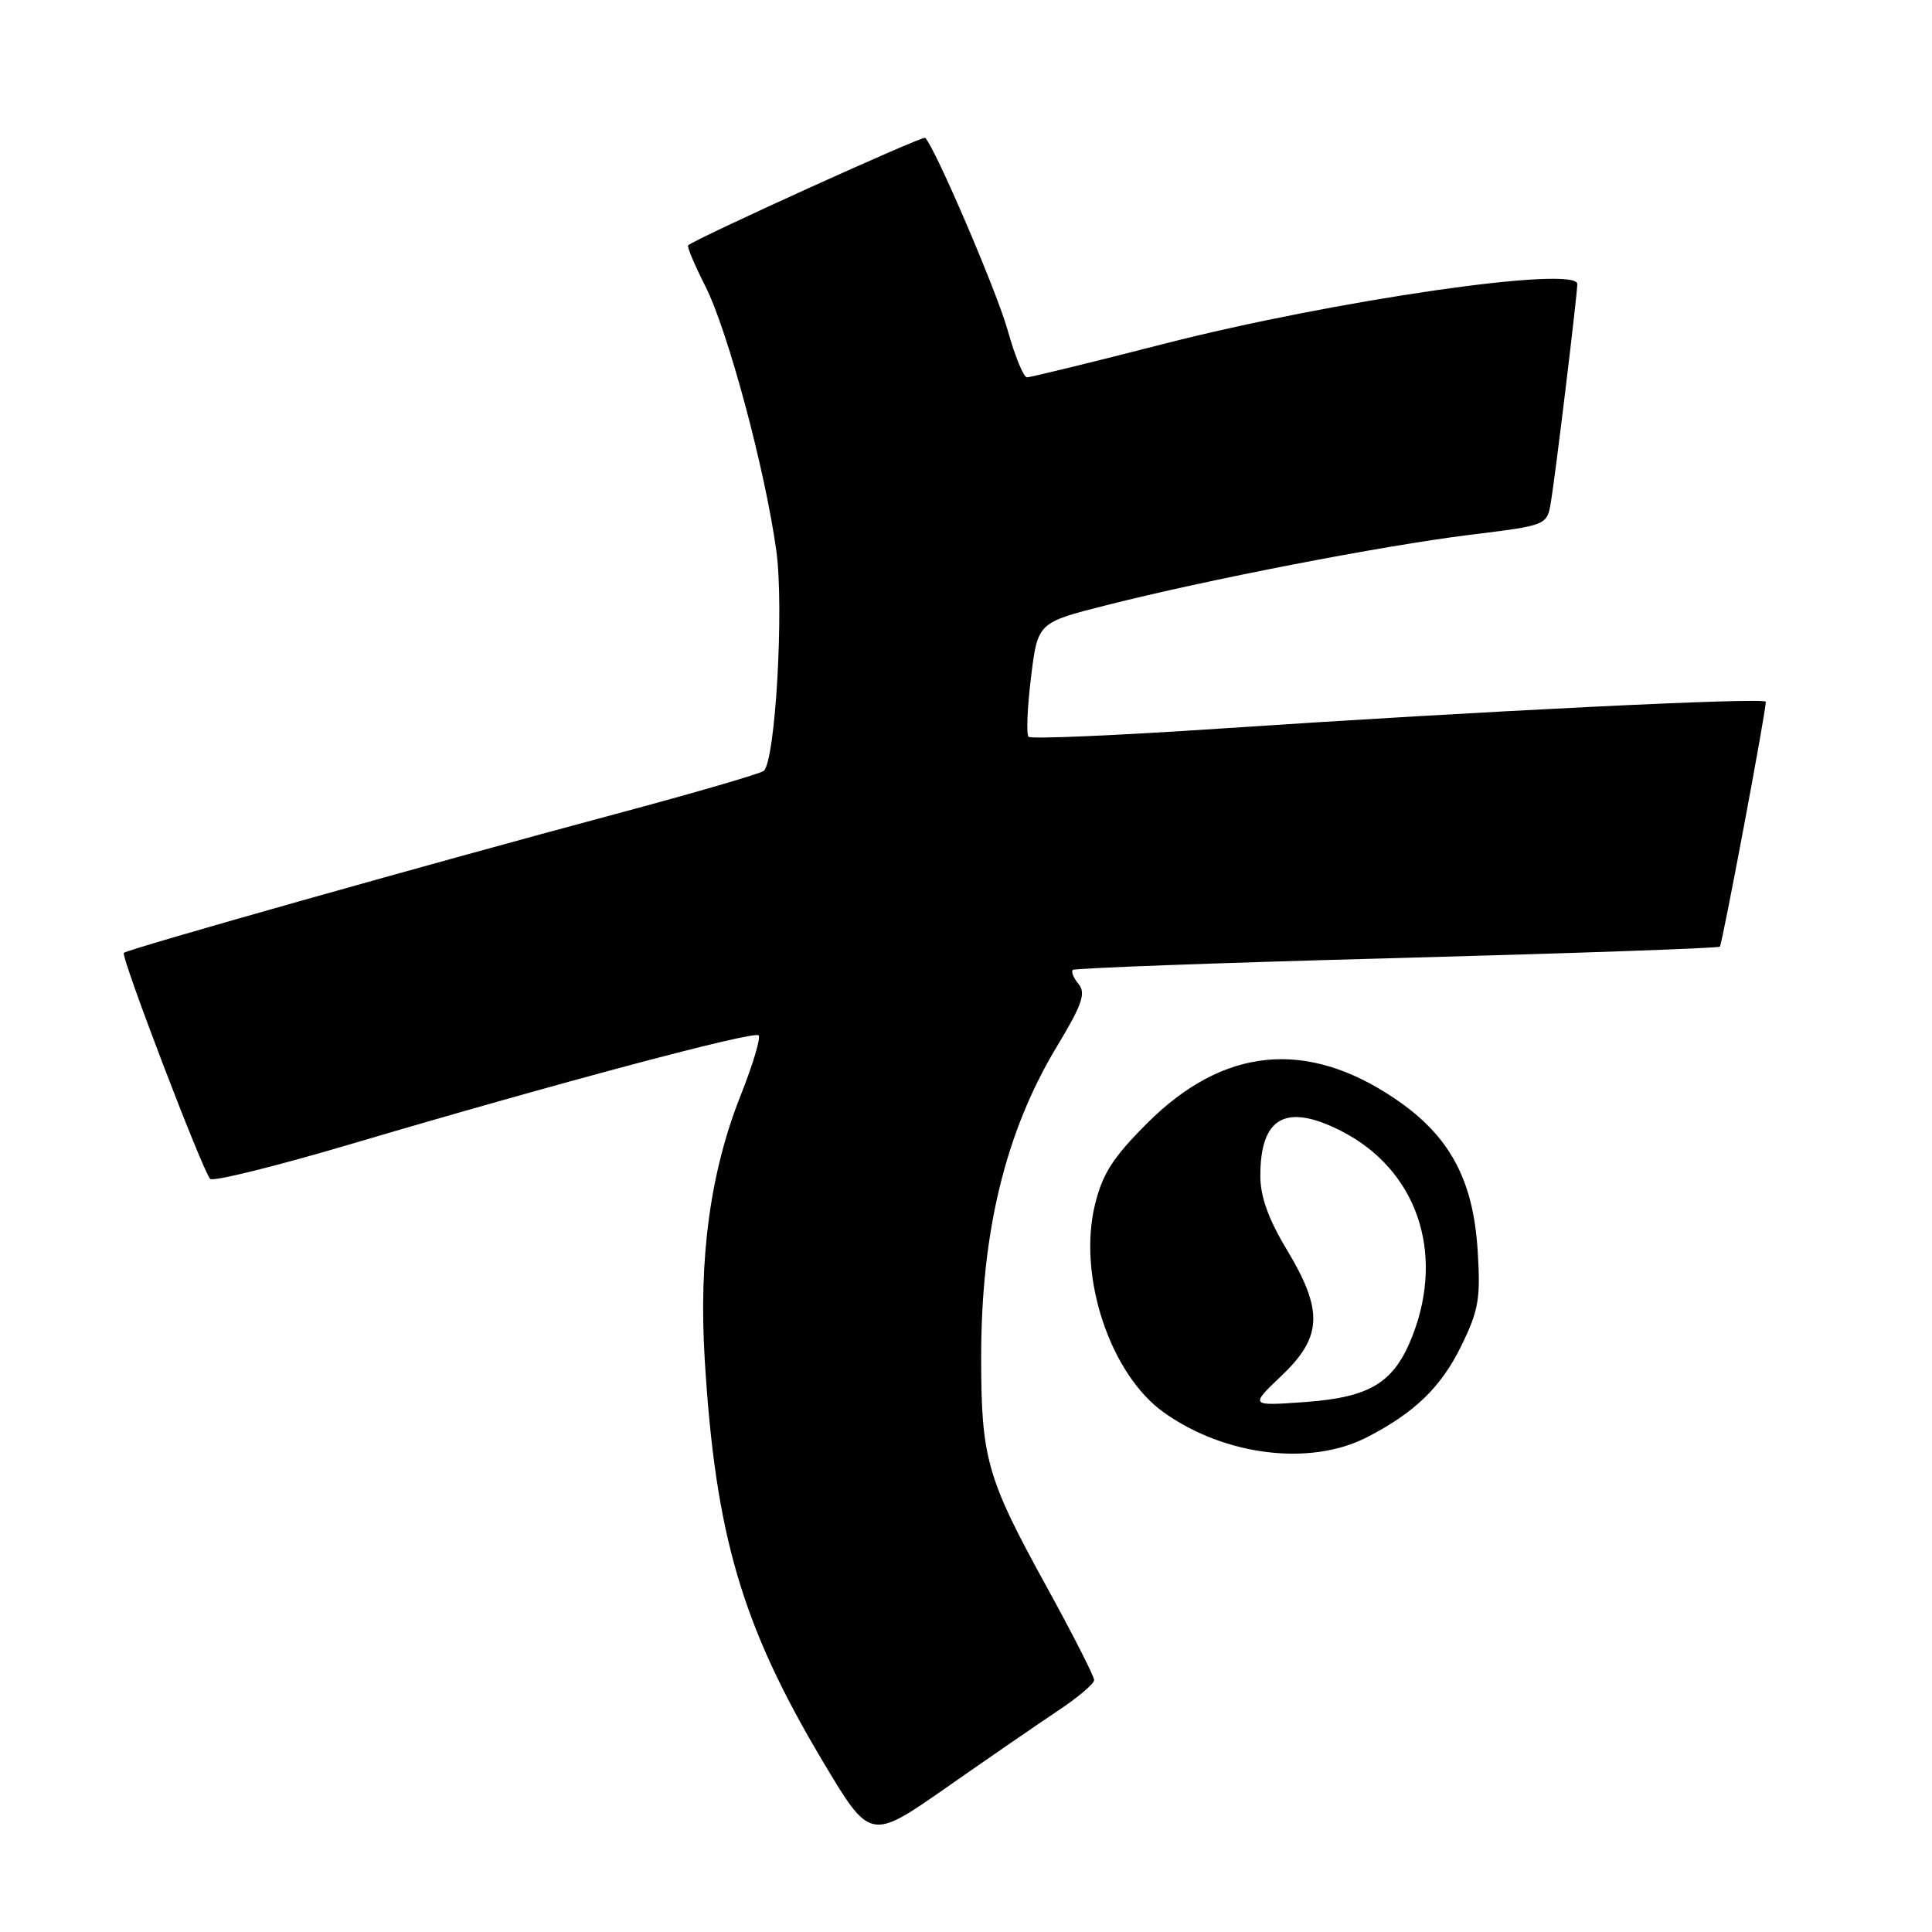 <?xml version="1.0" encoding="UTF-8" standalone="no"?>
<!DOCTYPE svg PUBLIC "-//W3C//DTD SVG 1.1//EN" "http://www.w3.org/Graphics/SVG/1.1/DTD/svg11.dtd" >
<svg xmlns="http://www.w3.org/2000/svg" xmlns:xlink="http://www.w3.org/1999/xlink" version="1.1" viewBox="0 0 256 256">
 <g >
 <path fill="currentColor"
d=" M 140.23 226.65 C 142.83 224.92 144.97 223.11 144.98 222.62 C 144.99 222.14 142.13 216.51 138.61 210.12 C 130.75 195.83 130.01 193.22 130.01 179.89 C 130.00 163.24 133.23 149.97 140.04 138.67 C 143.37 133.16 143.91 131.60 142.93 130.41 C 142.26 129.61 141.91 128.76 142.15 128.52 C 142.39 128.28 161.69 127.57 185.04 126.95 C 208.39 126.32 227.67 125.64 227.89 125.44 C 228.20 125.13 233.93 94.66 233.98 92.99 C 234.00 92.37 195.94 94.24 161.69 96.54 C 148.04 97.45 136.61 97.95 136.29 97.63 C 135.98 97.31 136.12 93.78 136.61 89.78 C 137.50 82.50 137.50 82.50 146.50 80.22 C 159.95 76.80 183.16 72.31 194.74 70.87 C 204.98 69.61 204.98 69.61 205.50 66.55 C 206.09 63.07 209.00 39.04 209.00 37.64 C 209.00 35.12 176.85 39.77 154.19 45.57 C 144.68 48.01 136.52 50.00 136.08 50.00 C 135.63 50.00 134.48 47.19 133.52 43.75 C 132.08 38.62 123.93 19.60 122.59 18.26 C 122.28 17.95 92.13 31.63 91.18 32.51 C 91.01 32.67 92.03 35.10 93.45 37.90 C 96.45 43.82 101.37 62.15 102.87 73.00 C 103.90 80.52 102.76 100.71 101.21 102.14 C 100.82 102.50 91.95 105.08 81.50 107.88 C 57.10 114.41 16.91 125.76 16.41 126.26 C 15.97 126.69 26.83 155.12 27.85 156.21 C 28.22 156.60 36.61 154.52 46.51 151.59 C 73.73 143.54 99.89 136.56 100.52 137.19 C 100.83 137.49 99.75 141.10 98.12 145.20 C 94.12 155.26 92.56 166.74 93.38 180.13 C 94.79 203.43 98.30 215.37 108.99 233.33 C 115.30 243.91 115.30 243.91 125.40 236.86 C 130.95 232.98 137.63 228.38 140.23 226.65 Z  M 181.14 190.44 C 187.46 187.18 190.95 183.80 193.61 178.37 C 195.95 173.59 196.20 172.08 195.79 165.58 C 195.18 156.18 192.01 150.40 184.76 145.53 C 173.06 137.65 162.08 138.76 152.00 148.84 C 147.43 153.41 146.07 155.55 145.07 159.70 C 142.80 169.17 147.11 182.10 154.23 187.17 C 162.32 192.92 173.64 194.30 181.14 190.44 Z  M 169.80 182.30 C 175.23 177.14 175.37 173.66 170.50 165.57 C 168.07 161.54 167.00 158.55 167.00 155.81 C 167.00 147.99 170.41 146.12 177.79 149.90 C 187.67 154.97 191.46 165.85 187.20 176.90 C 184.76 183.21 181.63 185.15 172.89 185.78 C 165.60 186.30 165.60 186.30 169.80 182.30 Z "/>
</g>
</svg>